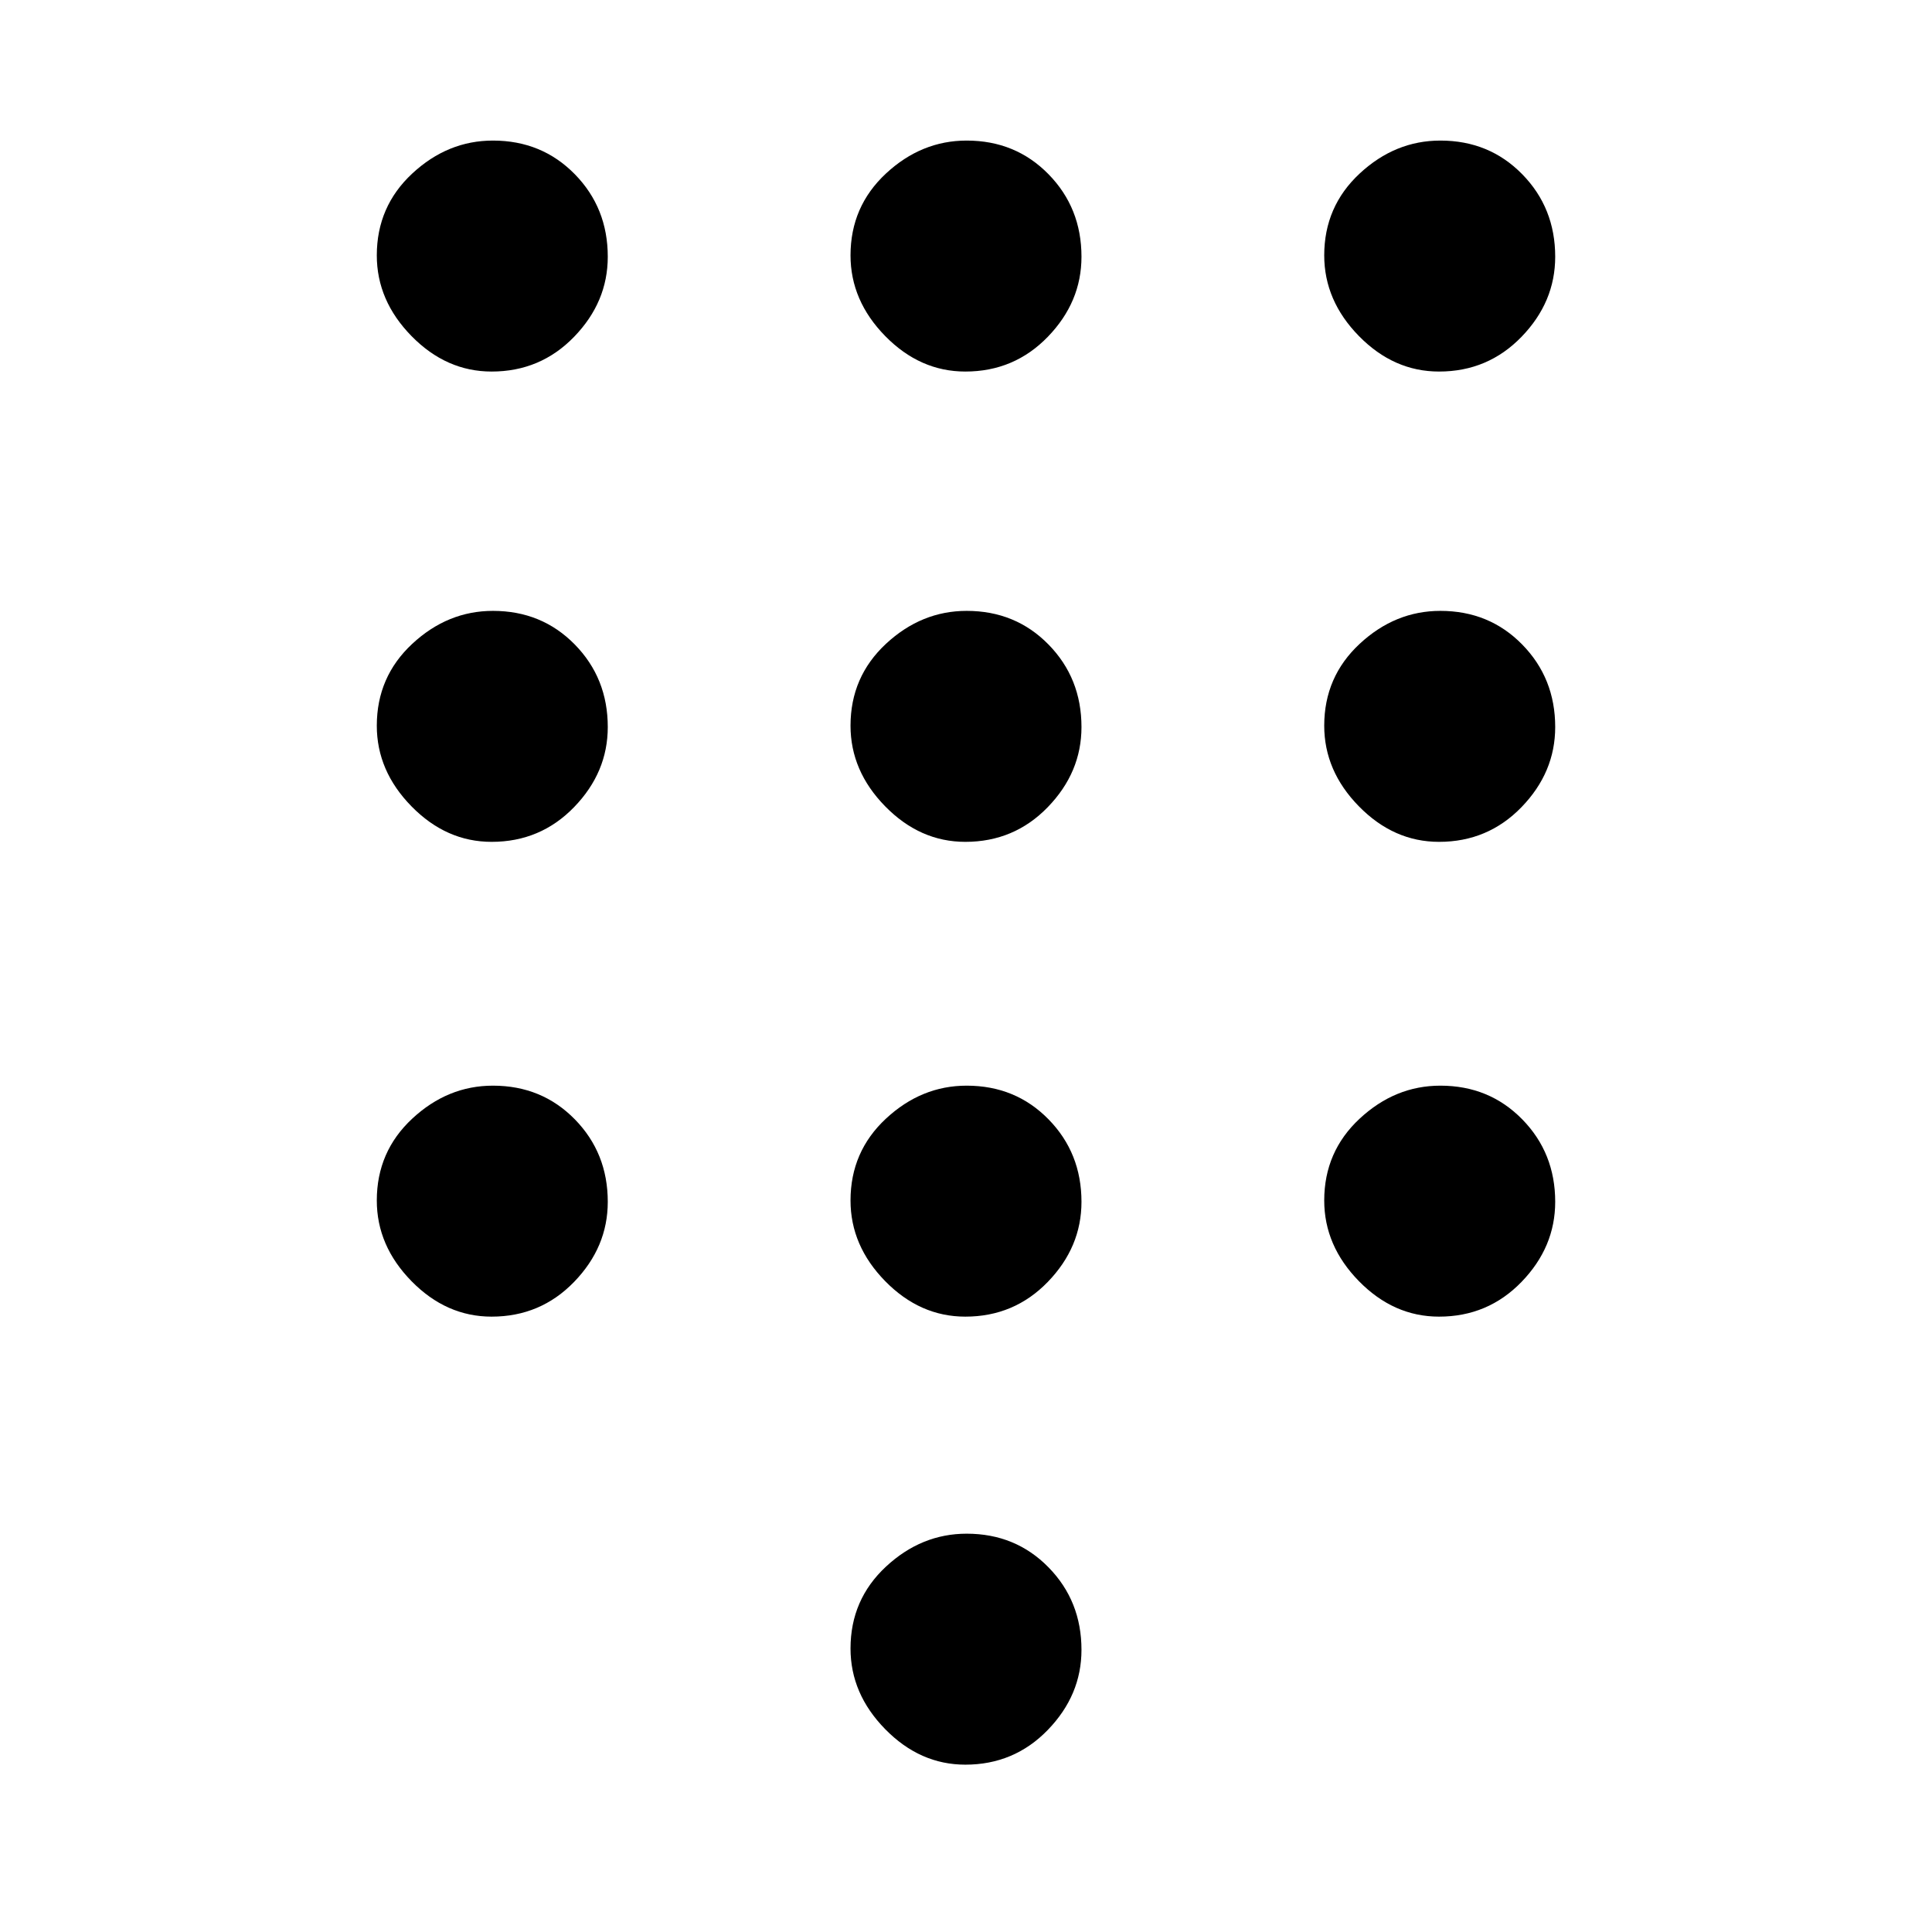 <svg xmlns="http://www.w3.org/2000/svg" height="48" viewBox="0 -960 960 960" width="48"><path d="M479.66-83.15q-22.51 0-39.78-17.61-17.26-17.6-17.26-40.11 0-24.28 17.6-40.67 17.61-16.38 40.12-16.38 24.28 0 40.66 16.72 16.38 16.72 16.38 41 0 22.51-16.72 39.78t-41 17.27ZM244.28-775.38q-22.51 0-39.78-17.61t-17.27-40.12q0-24.27 17.61-40.66 17.6-16.38 40.11-16.38 24.28 0 40.67 16.72 16.38 16.72 16.38 41 0 22.51-16.72 39.78t-41 17.27Zm0 233.69q-22.51 0-39.78-17.61-17.27-17.6-17.27-40.11 0-24.28 17.61-40.67 17.6-16.38 40.11-16.38 24.28 0 40.67 16.72 16.38 16.72 16.38 41 0 22.51-16.72 39.78t-41 17.27Zm0 235.92q-22.51 0-39.78-17.6-17.27-17.61-17.27-40.12 0-24.28 17.61-40.66 17.6-16.39 40.11-16.39 24.28 0 40.67 16.72 16.38 16.72 16.38 41 0 22.51-16.72 39.78t-41 17.27Zm470.77-469.61q-22.51 0-39.78-17.61T658-833.11q0-24.27 17.61-40.66 17.6-16.38 40.11-16.38 24.28 0 40.66 16.72 16.39 16.72 16.39 41 0 22.51-16.72 39.78t-41 17.27ZM479.66-305.77q-22.51 0-39.78-17.6-17.26-17.61-17.26-40.12 0-24.28 17.6-40.66 17.61-16.39 40.12-16.39 24.28 0 40.66 16.72 16.38 16.72 16.38 41 0 22.51-16.72 39.78t-41 17.27Zm235.39 0q-22.51 0-39.78-17.6Q658-340.98 658-363.49q0-24.28 17.61-40.66 17.6-16.39 40.11-16.39 24.28 0 40.66 16.72 16.39 16.72 16.39 41 0 22.51-16.72 39.78t-41 17.27Zm0-235.92q-22.51 0-39.78-17.61Q658-576.9 658-599.41q0-24.28 17.61-40.67 17.6-16.38 40.11-16.38 24.28 0 40.66 16.72 16.39 16.72 16.39 41 0 22.51-16.72 39.78t-41 17.27Zm-235.39 0q-22.51 0-39.78-17.61-17.26-17.6-17.26-40.11 0-24.28 17.6-40.67 17.61-16.38 40.12-16.38 24.28 0 40.66 16.72 16.38 16.72 16.38 41 0 22.51-16.72 39.78t-41 17.27Zm0-233.69q-22.51 0-39.78-17.61-17.26-17.61-17.26-40.12 0-24.27 17.6-40.66 17.61-16.38 40.12-16.38 24.28 0 40.66 16.72 16.38 16.72 16.38 41 0 22.51-16.72 39.78t-41 17.27Z"/></svg>